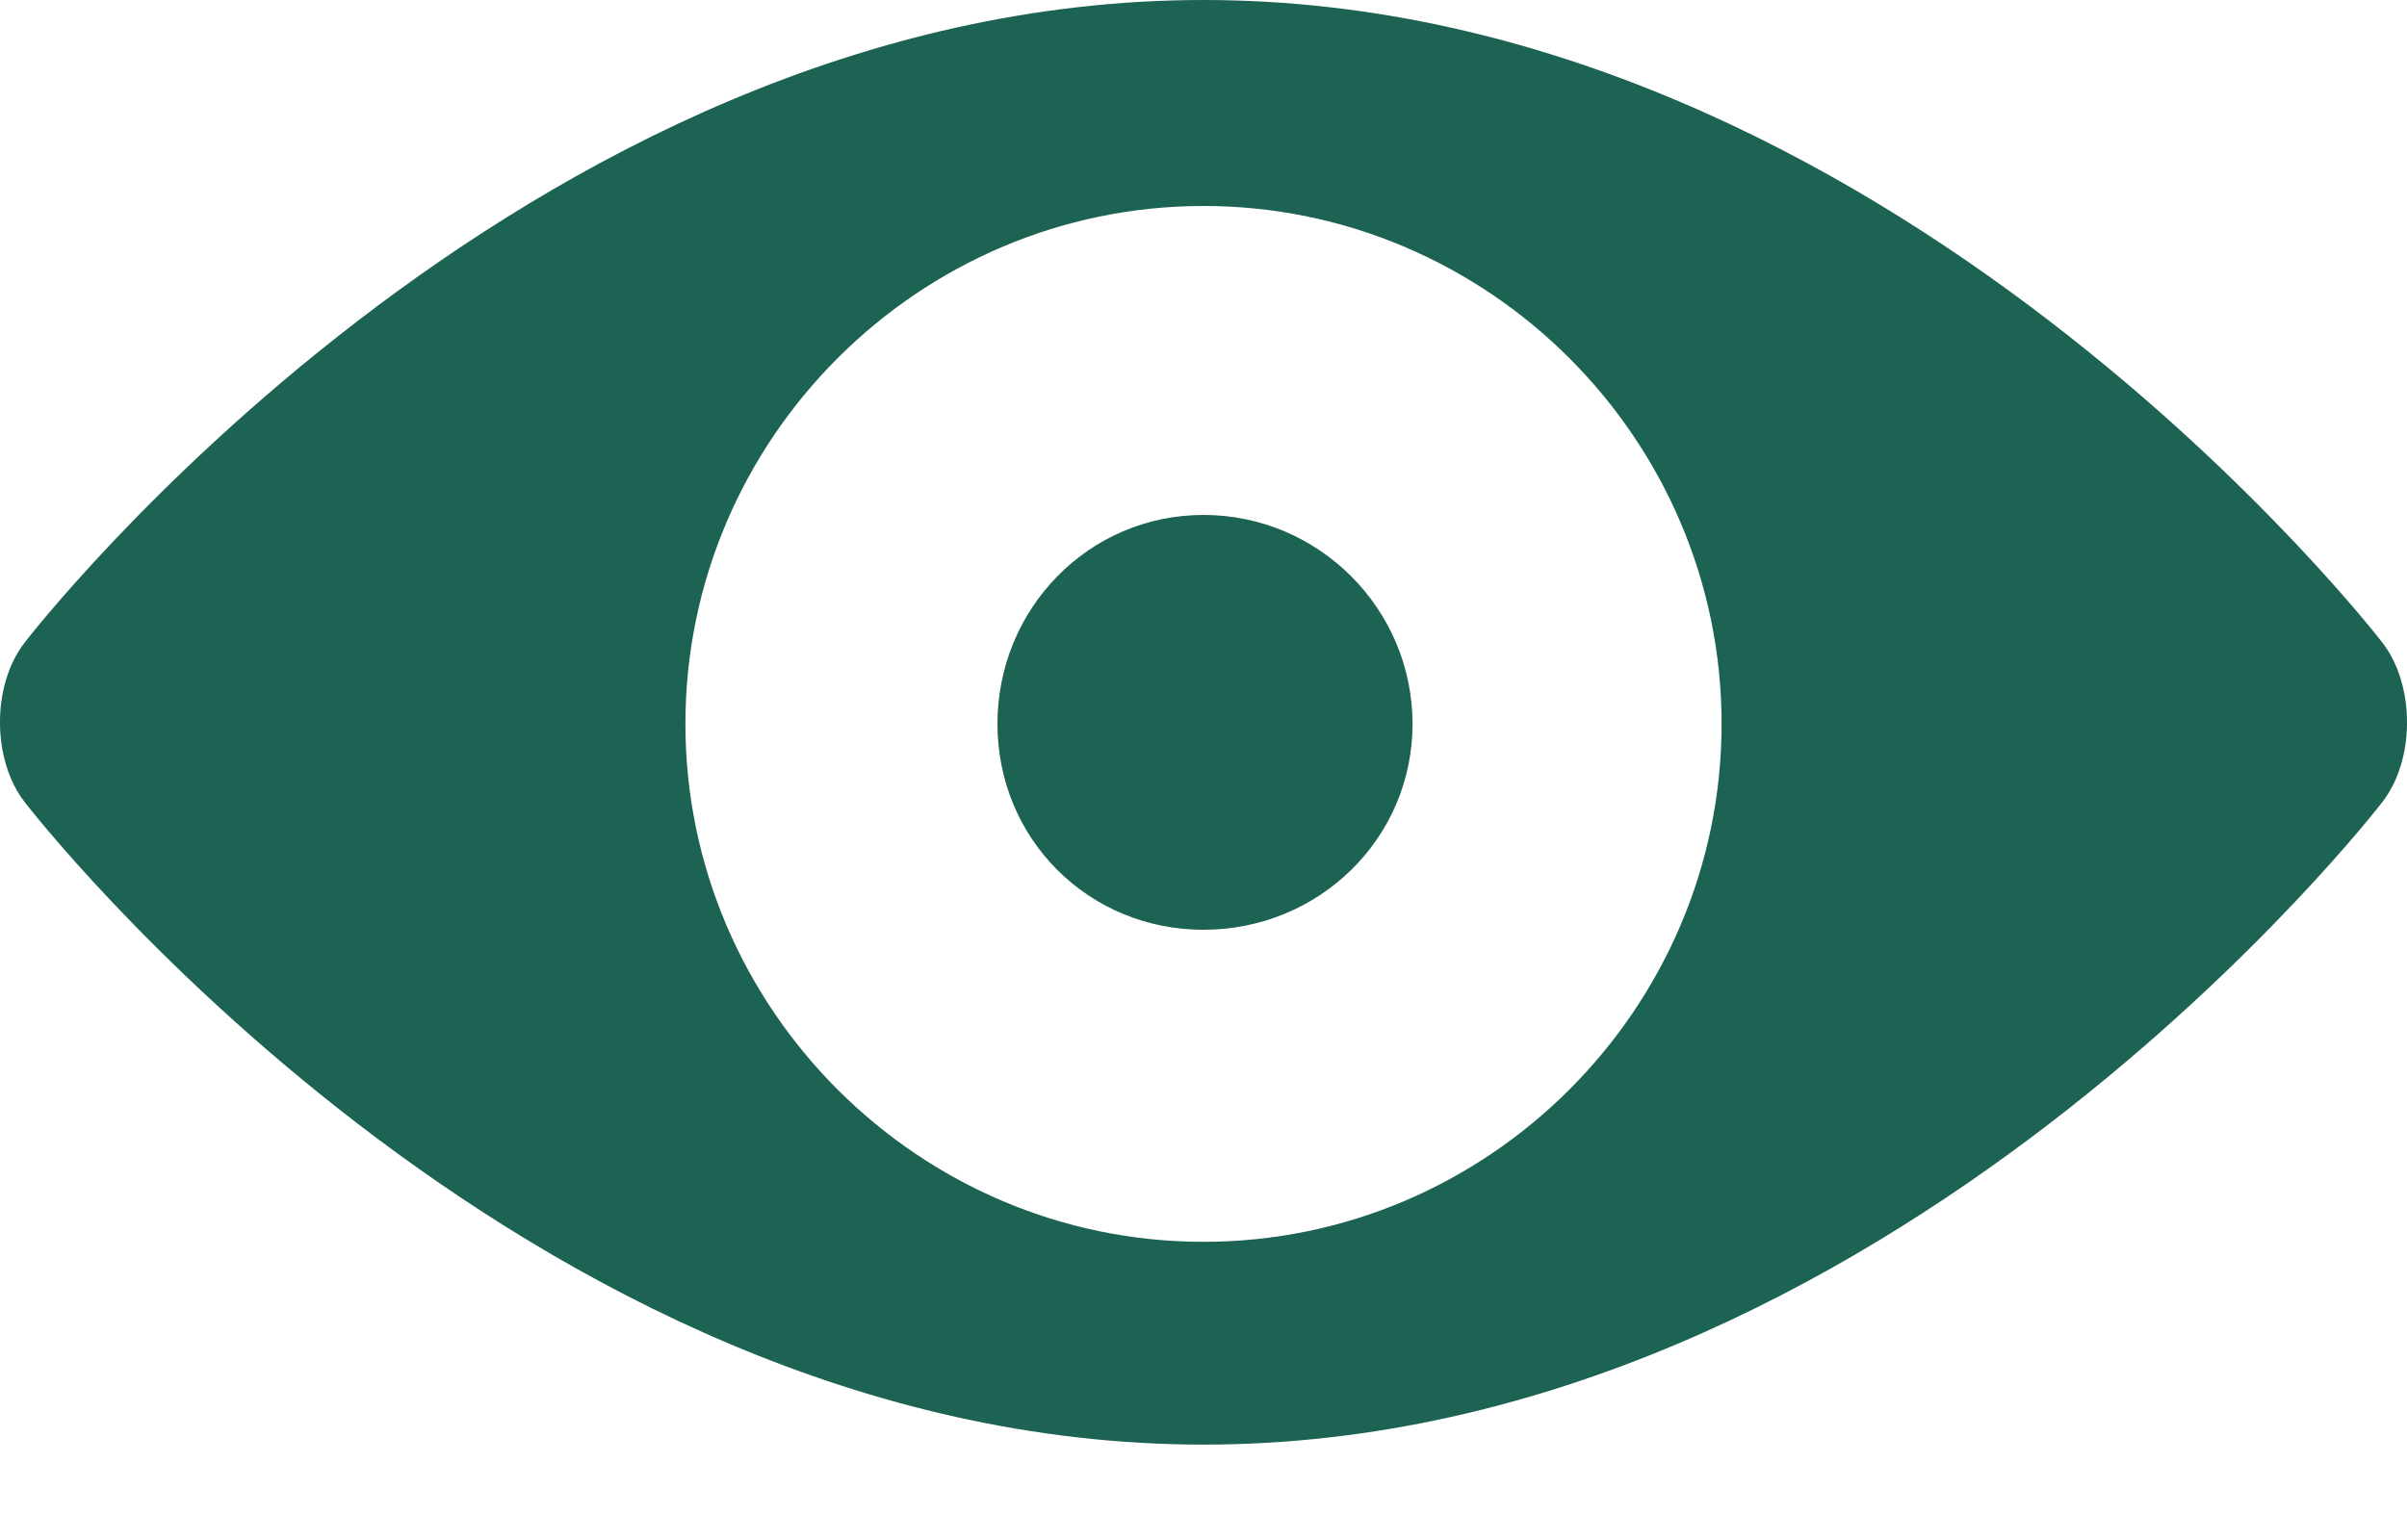 <svg width="25" height="16" viewBox="0 0 25 16" fill="none" xmlns="http://www.w3.org/2000/svg">
<path d="M12.5 5.35C13.696 5.35 14.671 6.326 14.671 7.521C14.671 8.716 13.695 9.66 12.5 9.66C11.305 9.66 10.36 8.716 10.36 7.521C10.36 6.326 11.305 5.35 12.5 5.35ZM12.5 0C19.612 0 24.74 6.671 24.74 6.671C25.087 7.112 25.087 7.898 24.74 8.338C24.74 8.338 19.611 15.009 12.5 15.009C5.389 15.009 0.26 8.338 0.26 8.338C-0.087 7.897 -0.087 7.111 0.26 6.671C0.26 6.671 5.389 0 12.5 0ZM12.5 12.902C15.458 12.902 17.881 10.479 17.881 7.521C17.881 4.562 15.458 2.14 12.5 2.14C9.542 2.14 7.119 4.562 7.119 7.521C7.119 10.479 9.542 12.902 12.5 12.902Z" fill="#1D6353"/>
</svg>
